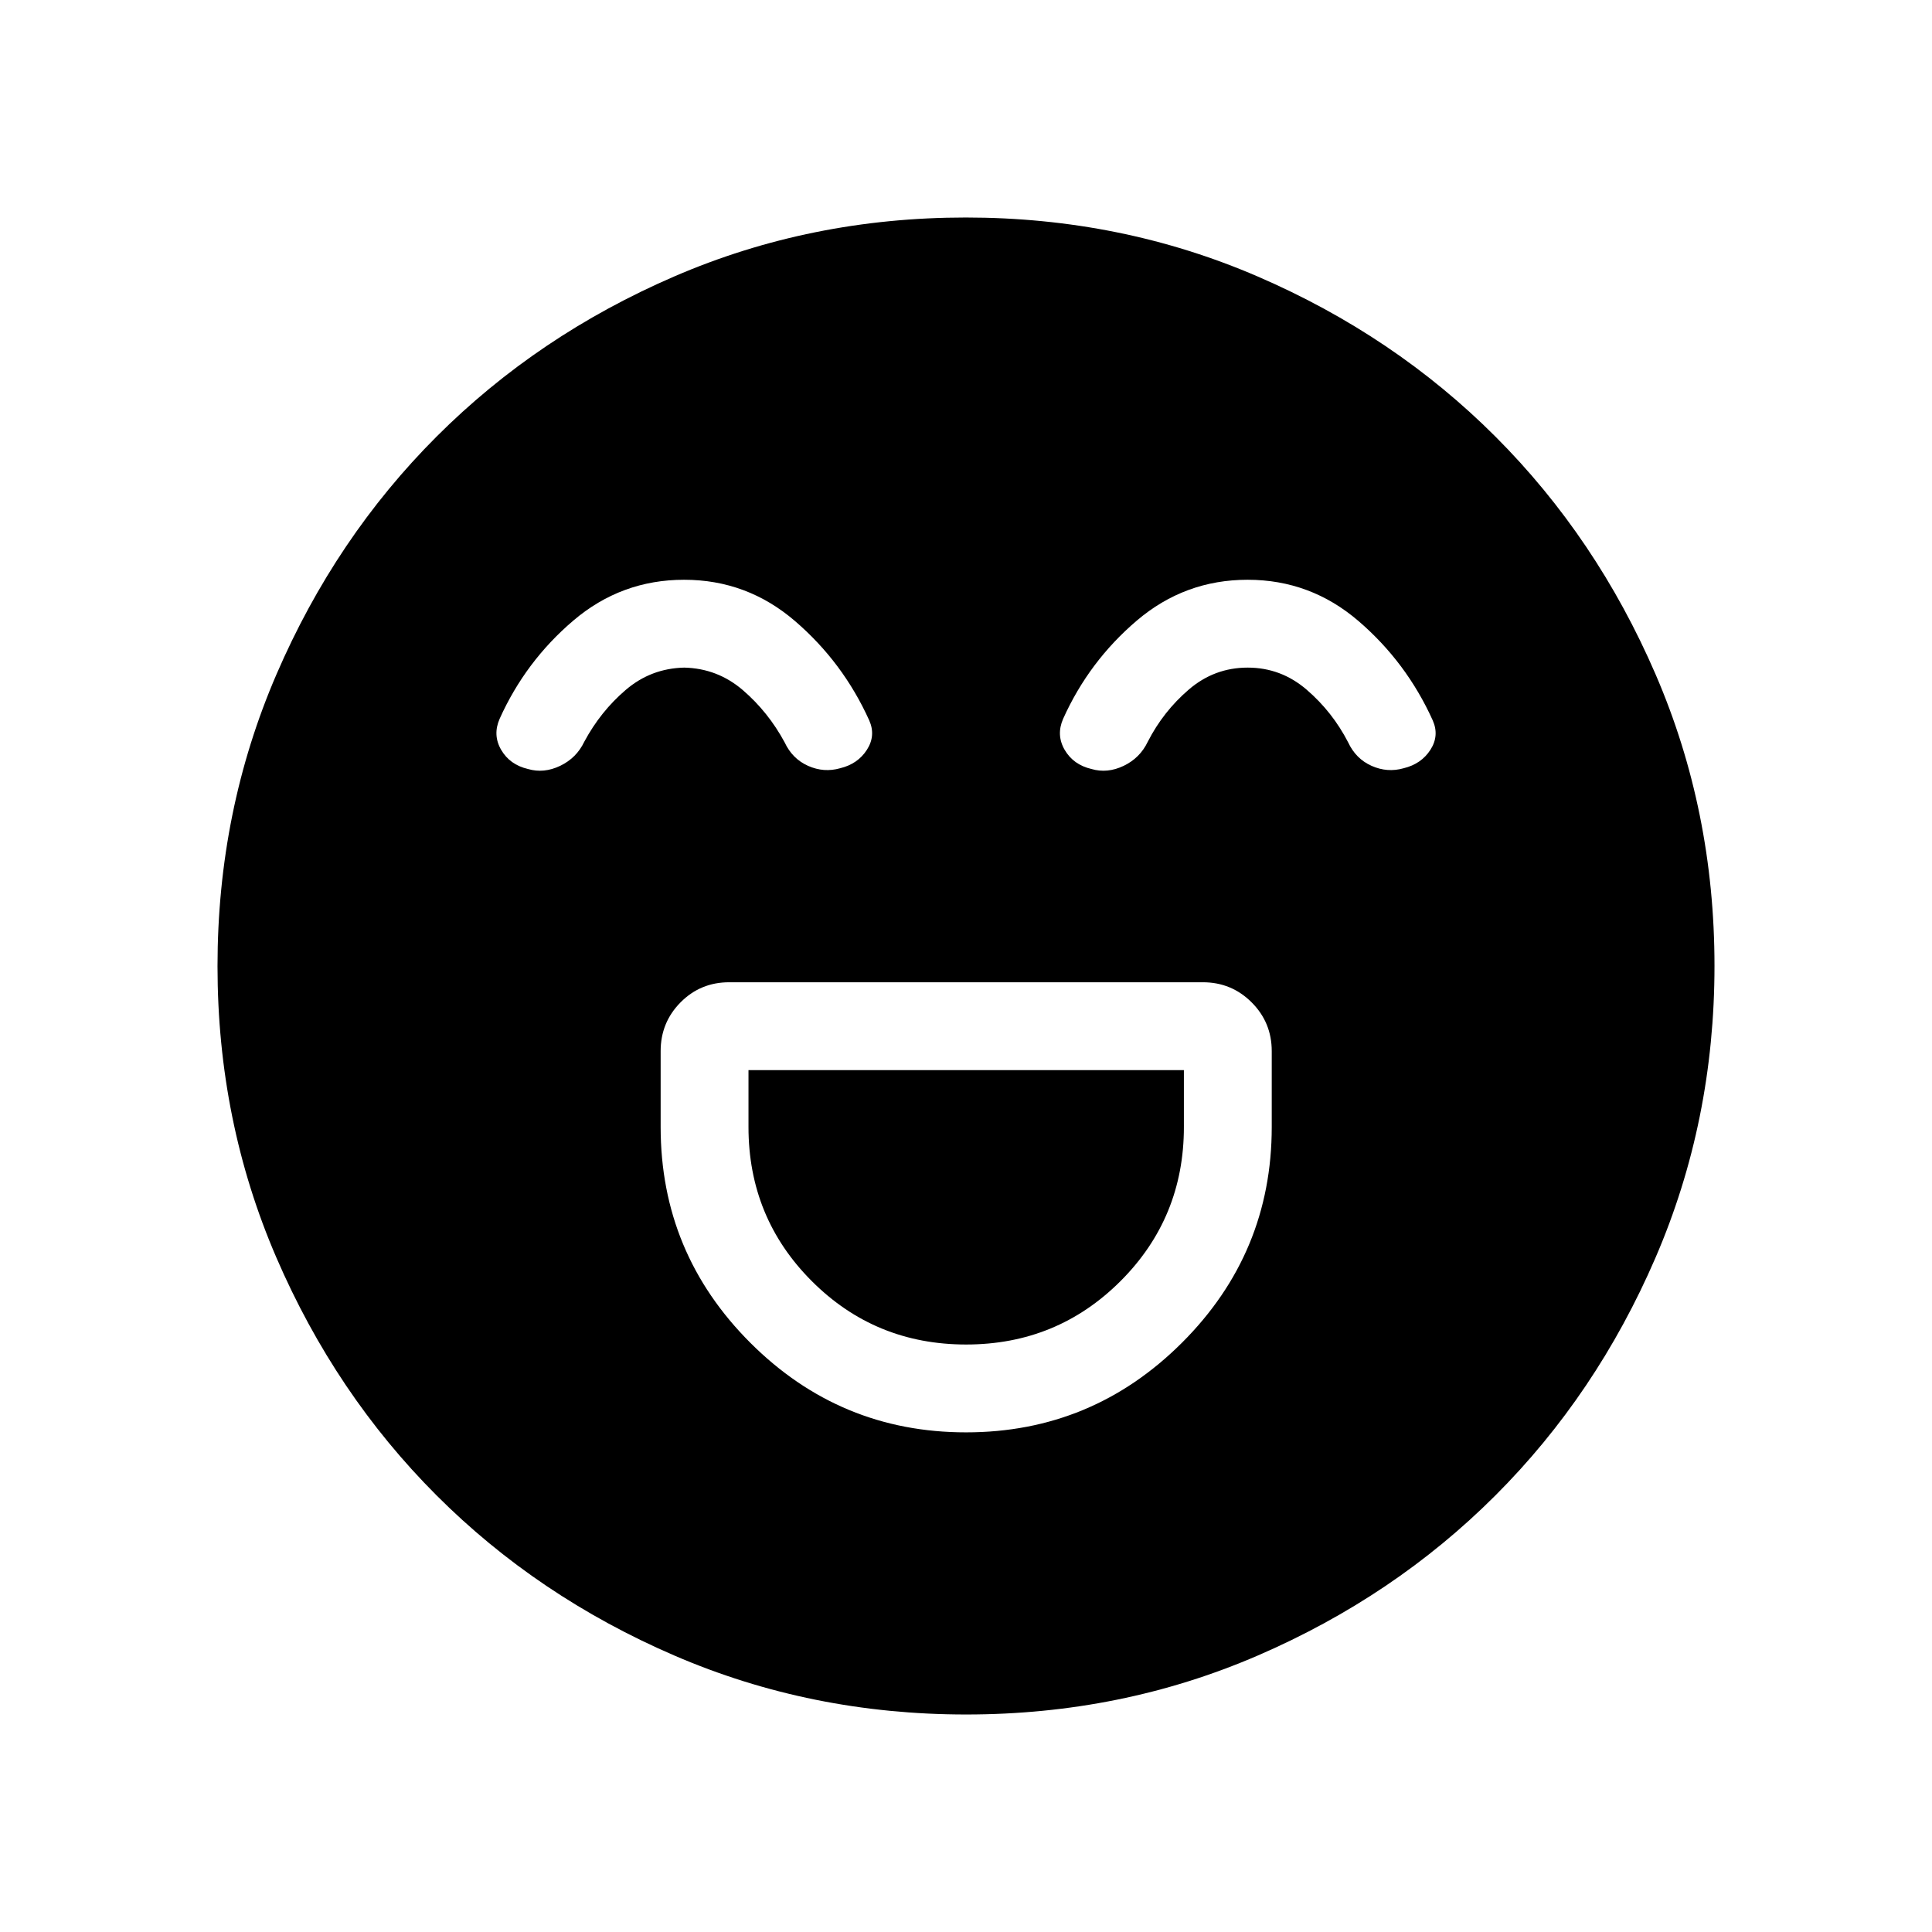<svg xmlns="http://www.w3.org/2000/svg" height="24" viewBox="0 -960 960 960" width="24"><path d="M480.02-248.27q62.67 0 107.29-44.53 44.61-44.54 44.61-107.2v-37.69q0-14.25-9.99-24.24-9.99-9.99-24.24-9.99H362.31q-14.25 0-24.15 9.99-9.89 9.99-9.89 24.24V-400q0 62.66 44.54 107.2 44.54 44.53 107.21 44.53Zm.04-43.65q-45.18 0-76.66-31.48-31.48-31.48-31.48-76.6v-28.27h216.35V-400q0 45.12-31.52 76.6-31.52 31.48-76.69 31.48Zm-140.12-380q-31.21 0-55.02 20.25-23.8 20.25-36.65 48.82-3.54 8.08.77 15.47 4.31 7.38 13.3 9.49 7.89 2.31 16.01-1.57 8.11-3.89 11.96-11.96 8.07-15.04 20.59-25.75 12.51-10.72 29.07-11.1 16.59.38 29.19 11.23 12.59 10.85 20.73 25.92 3.81 8.17 11.65 11.67 7.84 3.49 15.93 1.18 8.79-2.14 13.29-9.17 4.51-7.02 1.16-14.6-13.04-28.88-36.9-49.38-23.87-20.5-55.08-20.5Zm280 0q-31.21 0-55.02 20.25-23.8 20.25-36.65 48.82-3.54 8.08.77 15.47 4.31 7.38 13.3 9.49 7.89 2.31 16.01-1.57 8.11-3.89 11.96-11.96 7.69-15.04 20.4-25.95 12.7-10.9 29.26-10.9 16.59 0 29.38 11.04 12.78 11.04 20.54 26.11 3.81 8.17 11.65 11.67 7.84 3.49 15.93 1.18 8.79-2.14 13.3-9.17 4.5-7.02 1.15-14.6-13.04-28.88-36.9-49.38-23.87-20.5-55.08-20.5ZM480.09-108.08q-77.15 0-145.06-29.32-67.92-29.33-118.16-79.6-50.23-50.27-79.51-118.05-29.28-67.79-29.28-144.86 0-77.15 29.32-145.06 29.33-67.92 79.6-118.16 50.27-50.23 118.05-79.51 67.79-29.28 144.86-29.28 77.15 0 145.06 29.32 67.92 29.33 118.16 79.6 50.23 50.27 79.51 118.05 29.28 67.79 29.28 144.86 0 77.15-29.32 145.06-29.33 67.92-79.6 118.16-50.27 50.23-118.05 79.51-67.79 29.28-144.86 29.28Z"/></svg>